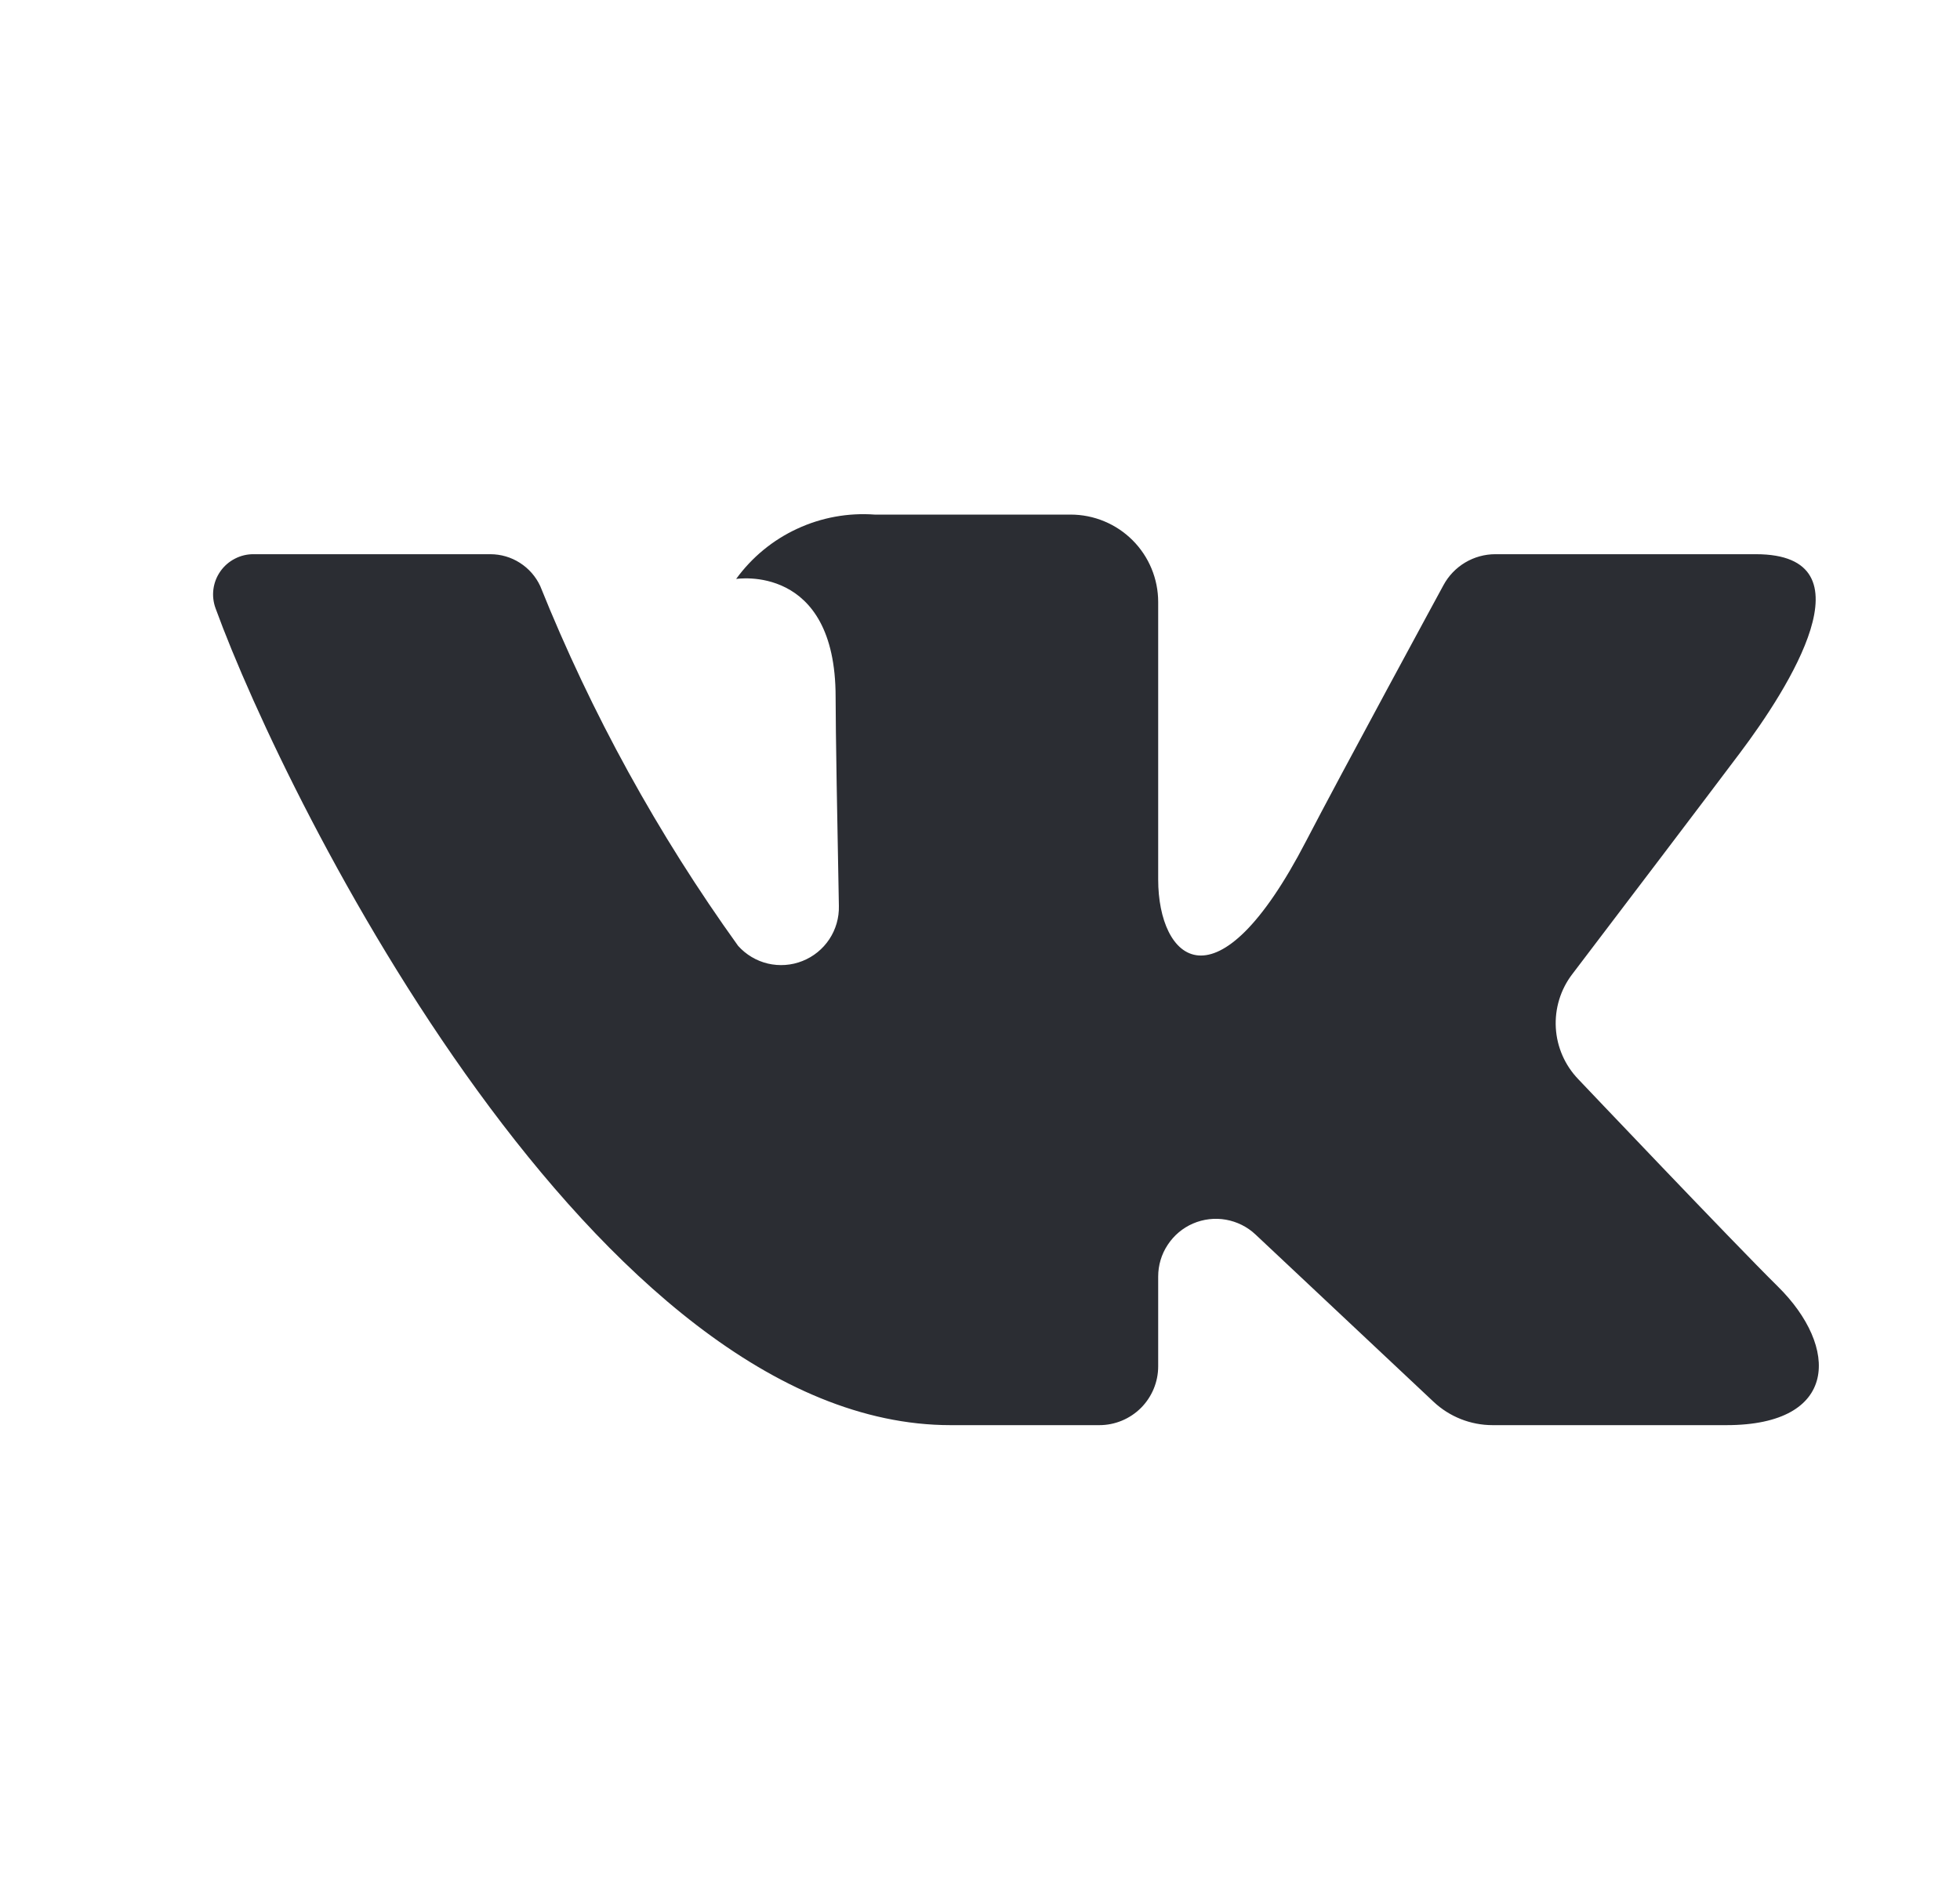 <svg width="33" height="32" viewBox="0 0 33 32" fill="none" xmlns="http://www.w3.org/2000/svg">
<path d="M29.563 9.333H25.176C24.997 9.333 24.821 9.382 24.667 9.474C24.514 9.566 24.388 9.697 24.303 9.855C24.303 9.855 22.553 13.078 21.991 14.163C20.479 17.083 19.5 16.166 19.5 14.811V10.139C19.5 9.748 19.345 9.374 19.069 9.098C18.793 8.822 18.418 8.666 18.027 8.666H14.729C14.28 8.633 13.829 8.715 13.421 8.905C13.012 9.094 12.659 9.385 12.394 9.75C12.394 9.75 14.069 9.479 14.069 11.736C14.069 12.296 14.098 13.905 14.124 15.256C14.129 15.455 14.073 15.651 13.963 15.817C13.853 15.983 13.695 16.111 13.51 16.184C13.325 16.258 13.122 16.272 12.928 16.227C12.735 16.181 12.56 16.077 12.427 15.928C11.077 14.05 9.958 12.016 9.096 9.87C9.022 9.71 8.903 9.574 8.754 9.479C8.605 9.383 8.432 9.333 8.255 9.333C7.304 9.333 5.4 9.333 4.269 9.333C4.16 9.332 4.052 9.358 3.954 9.409C3.857 9.459 3.773 9.532 3.71 9.622C3.647 9.712 3.607 9.815 3.593 9.924C3.579 10.033 3.592 10.143 3.63 10.246C4.84 13.566 10.054 24 16.005 24H18.51C18.773 24 19.024 23.895 19.21 23.71C19.395 23.524 19.5 23.273 19.5 23.01V21.498C19.5 21.308 19.555 21.122 19.66 20.964C19.764 20.805 19.912 20.68 20.086 20.605C20.26 20.53 20.453 20.507 20.64 20.54C20.826 20.573 21 20.659 21.138 20.789L24.136 23.606C24.405 23.859 24.761 24 25.13 24H29.067C30.966 24 30.966 22.682 29.931 21.663C29.203 20.945 26.573 18.174 26.573 18.174C26.348 17.94 26.214 17.634 26.195 17.311C26.176 16.987 26.273 16.667 26.469 16.409C27.319 15.291 28.709 13.46 29.298 12.676C30.104 11.604 31.562 9.333 29.563 9.333Z" fill="#2B2D33"/>
</svg>

